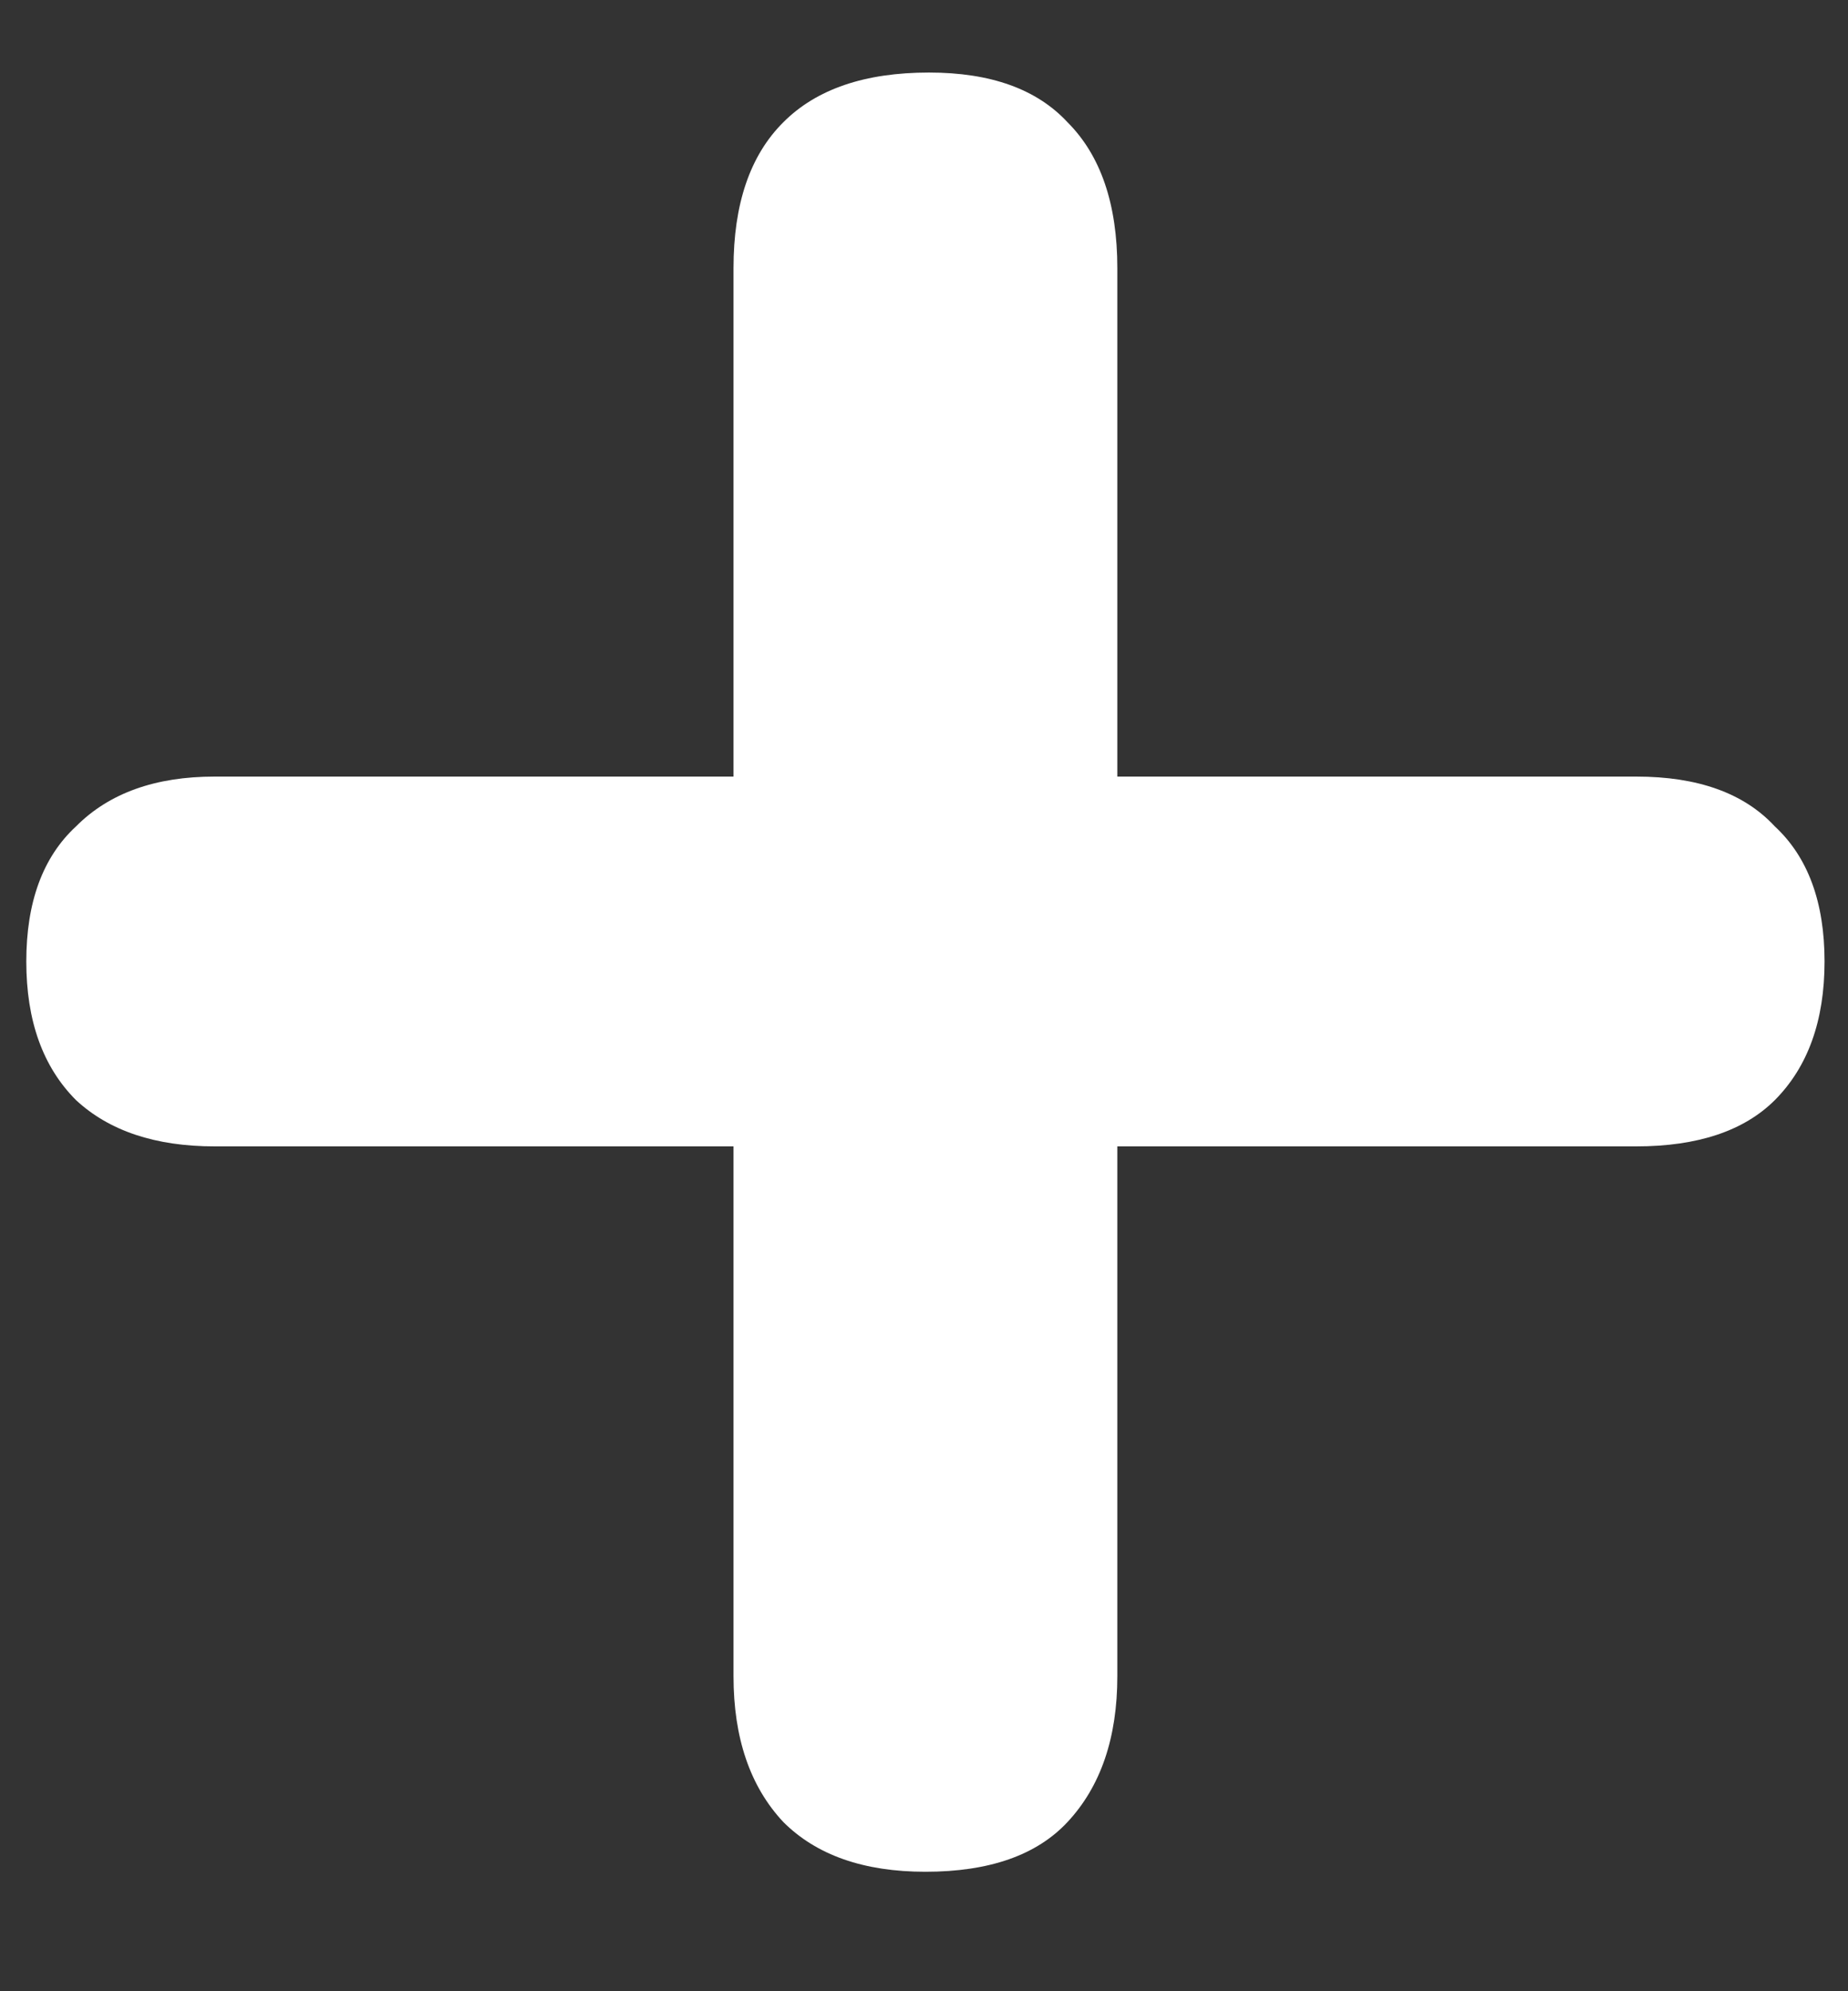 <svg width="13" height="14" viewBox="0 0 13 14" fill="none" xmlns="http://www.w3.org/2000/svg">
<rect x="0" y="0" width="13" height="14" fill="#333333" stroke="none"/>
<path d="M6.51 13.16C6.076 13.16 5.743 13.043 5.51 12.81C5.276 12.56 5.16 12.218 5.16 11.785V8.06H1.51C1.093 8.06 0.768 7.951 0.535 7.735C0.301 7.501 0.185 7.176 0.185 6.76C0.185 6.343 0.301 6.026 0.535 5.81C0.768 5.576 1.093 5.46 1.51 5.46H5.16V1.885C5.16 1.435 5.276 1.093 5.51 0.86C5.743 0.626 6.085 0.51 6.535 0.51C6.968 0.51 7.293 0.626 7.51 0.86C7.743 1.093 7.86 1.435 7.86 1.885V5.46H11.51C11.943 5.46 12.268 5.576 12.485 5.81C12.718 6.026 12.835 6.343 12.835 6.76C12.835 7.176 12.718 7.501 12.485 7.735C12.268 7.951 11.943 8.06 11.51 8.06H7.86V11.785C7.86 12.218 7.743 12.56 7.51 12.81C7.293 13.043 6.96 13.16 6.51 13.16Z" fill="white"/>
</svg>
